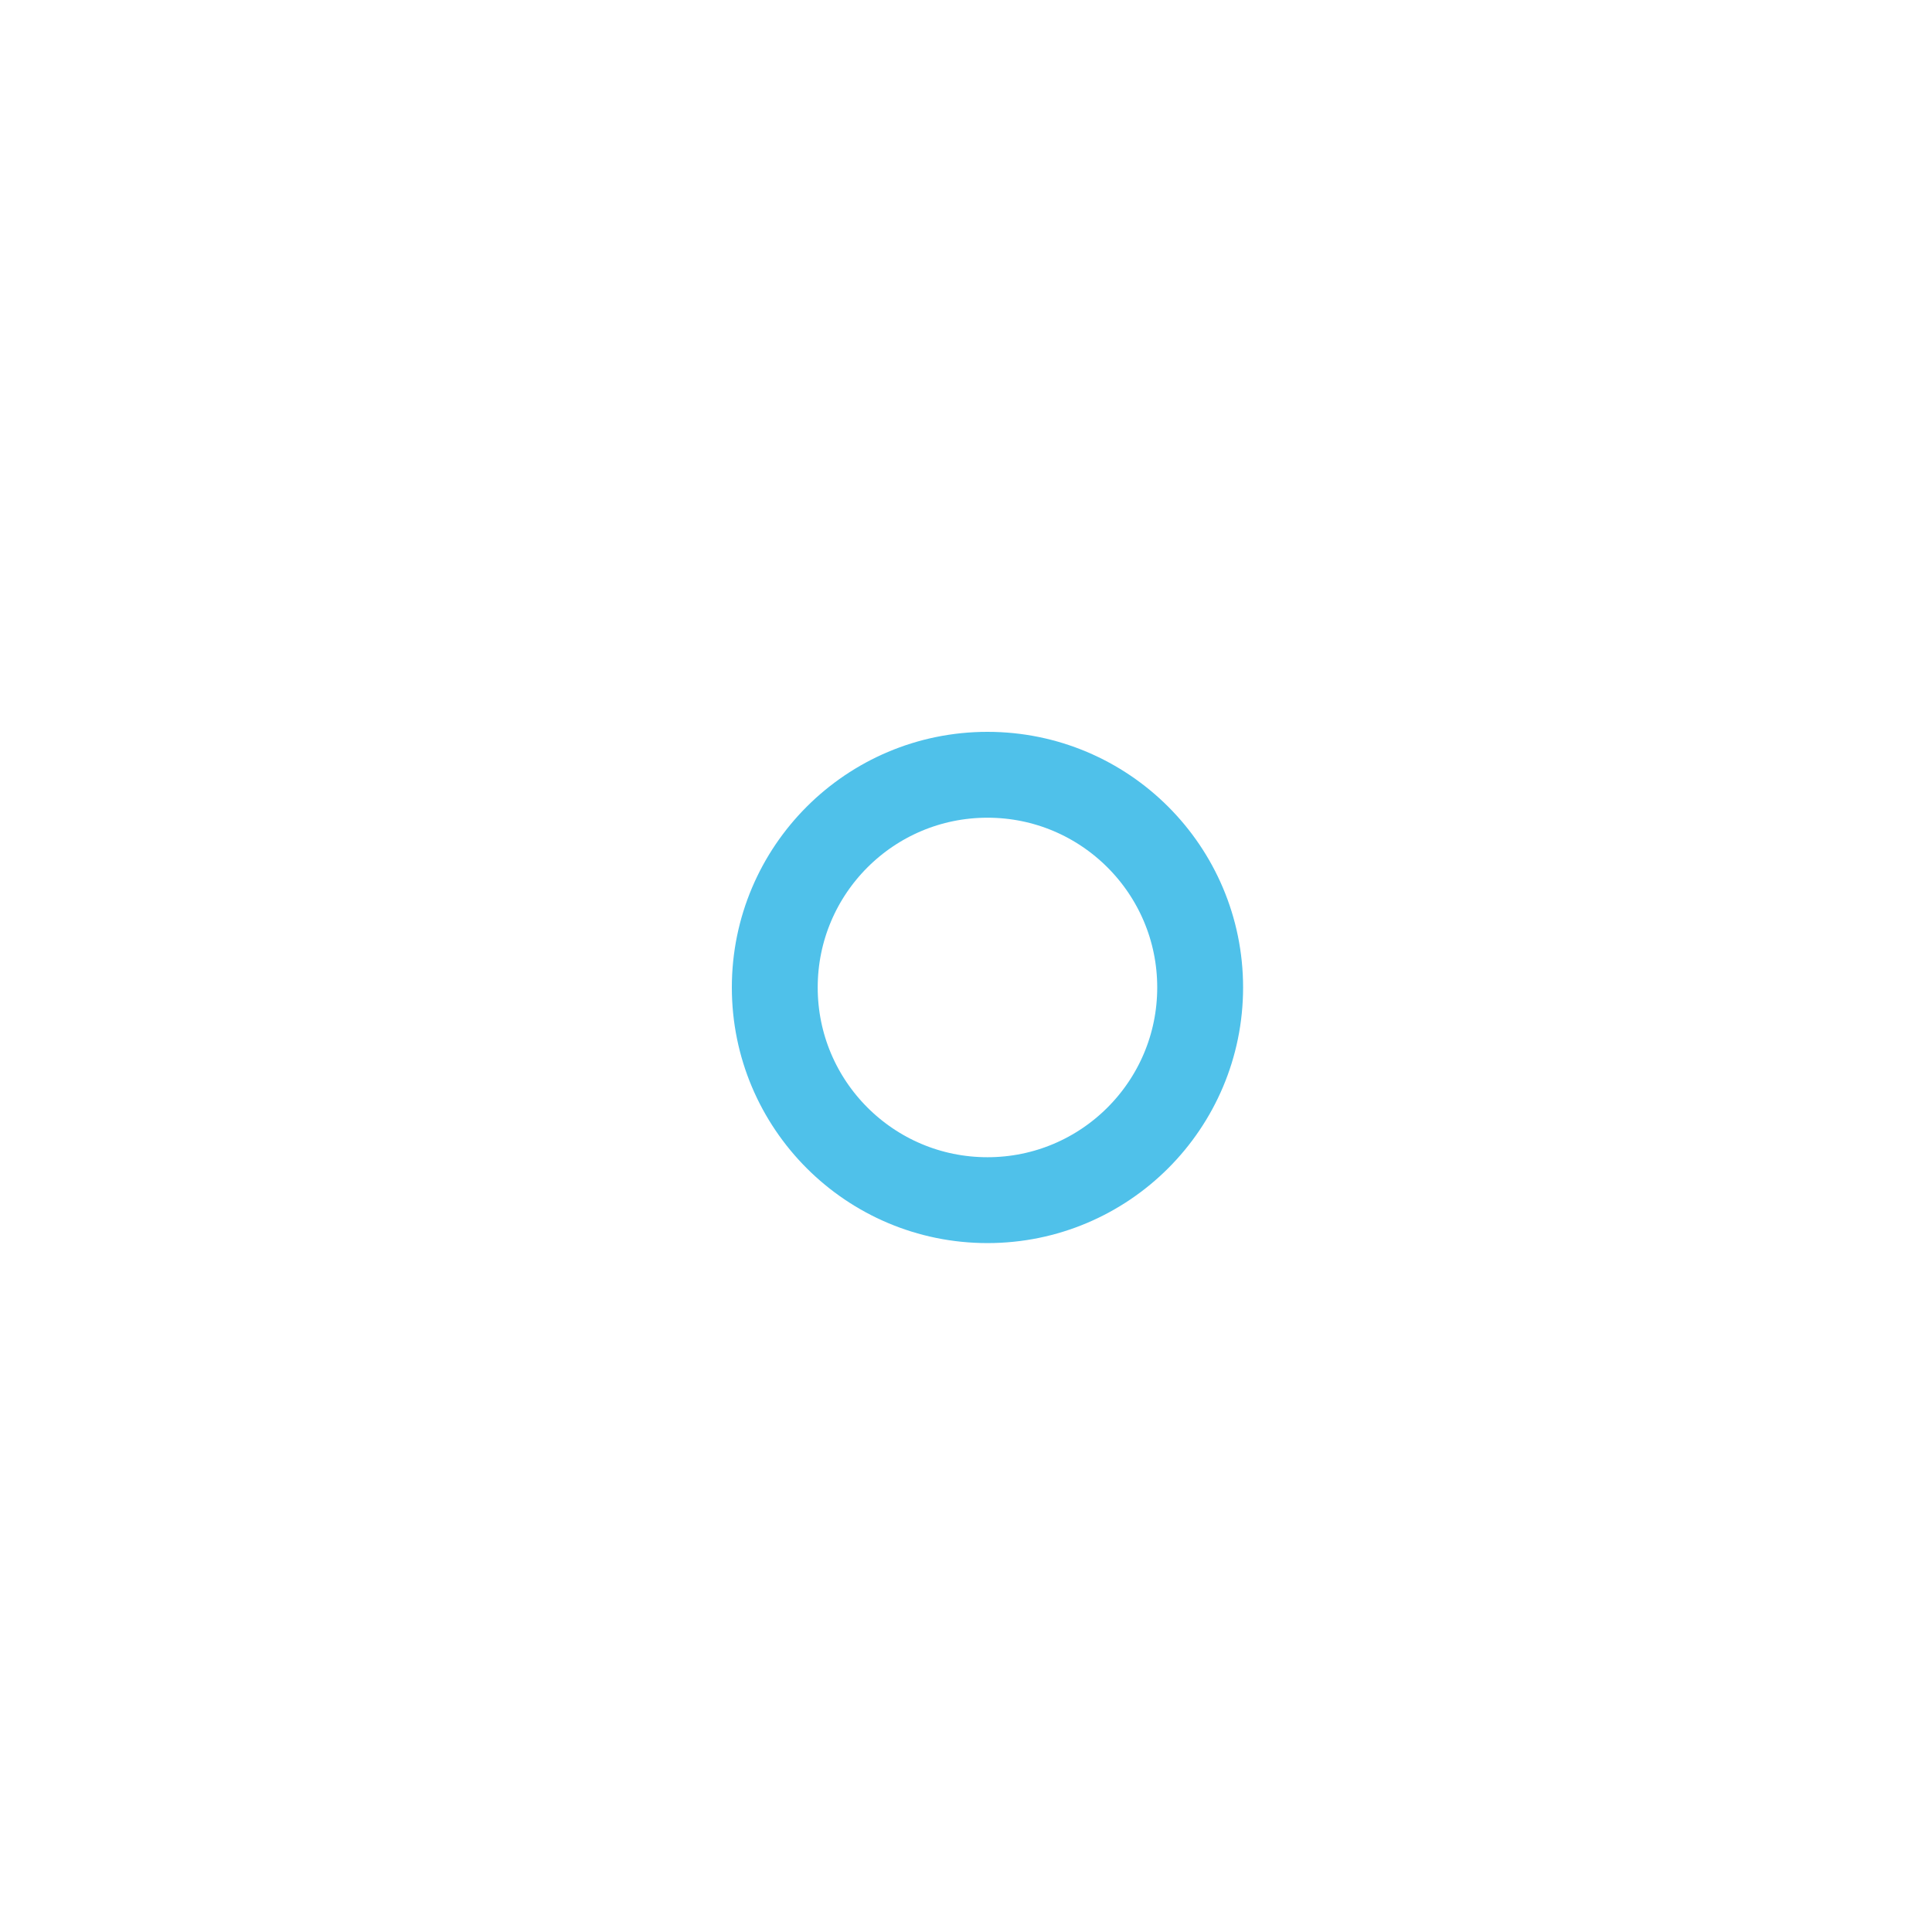 <?xml version="1.0" encoding="utf-8"?>
<!-- Generator: Adobe Illustrator 17.1.0, SVG Export Plug-In . SVG Version: 6.00 Build 0)  -->
<!DOCTYPE svg PUBLIC "-//W3C//DTD SVG 1.1//EN" "http://www.w3.org/Graphics/SVG/1.1/DTD/svg11.dtd">
<svg xmlns="http://www.w3.org/2000/svg" width="45" height="45" viewBox="0 0 45 45" stroke="#4FC1EA" capture-installed="true">
<g fill="none" fill-rule="evenodd" transform="translate(1 1)" stroke-width="2">
<circle cx="22" cy="22" r="12.605" stroke-opacity="0">
<animate attributeName="r" begin="1.5s" dur="3s" values="6;22" calcMode="linear" repeatCount="indefinite"></animate>
<animate attributeName="stroke-opacity" begin="1.5s" dur="3s" values="1;0" calcMode="linear" repeatCount="indefinite"></animate>
<animate attributeName="stroke-width" begin="1.5s" dur="3s" values="2;0" calcMode="linear" repeatCount="indefinite"></animate>
</circle>
<circle cx="22" cy="22" r="20.605" stroke-opacity="0">
<animate attributeName="r" begin="3s" dur="3s" values="6;22" calcMode="linear" repeatCount="indefinite"></animate>
<animate attributeName="stroke-opacity" begin="3s" dur="3s" values="1;0" calcMode="linear" repeatCount="indefinite"></animate>
<animate attributeName="stroke-width" begin="3s" dur="3s" values="2;0" calcMode="linear" repeatCount="indefinite"></animate>
</circle>
<circle cx="22" cy="22" r="4.954">
<animate attributeName="r" begin="0s" dur="1.5s" values="6;1;2;3;4;5;6" calcMode="linear" repeatCount="indefinite"></animate>
</circle>
</g>
</svg>
